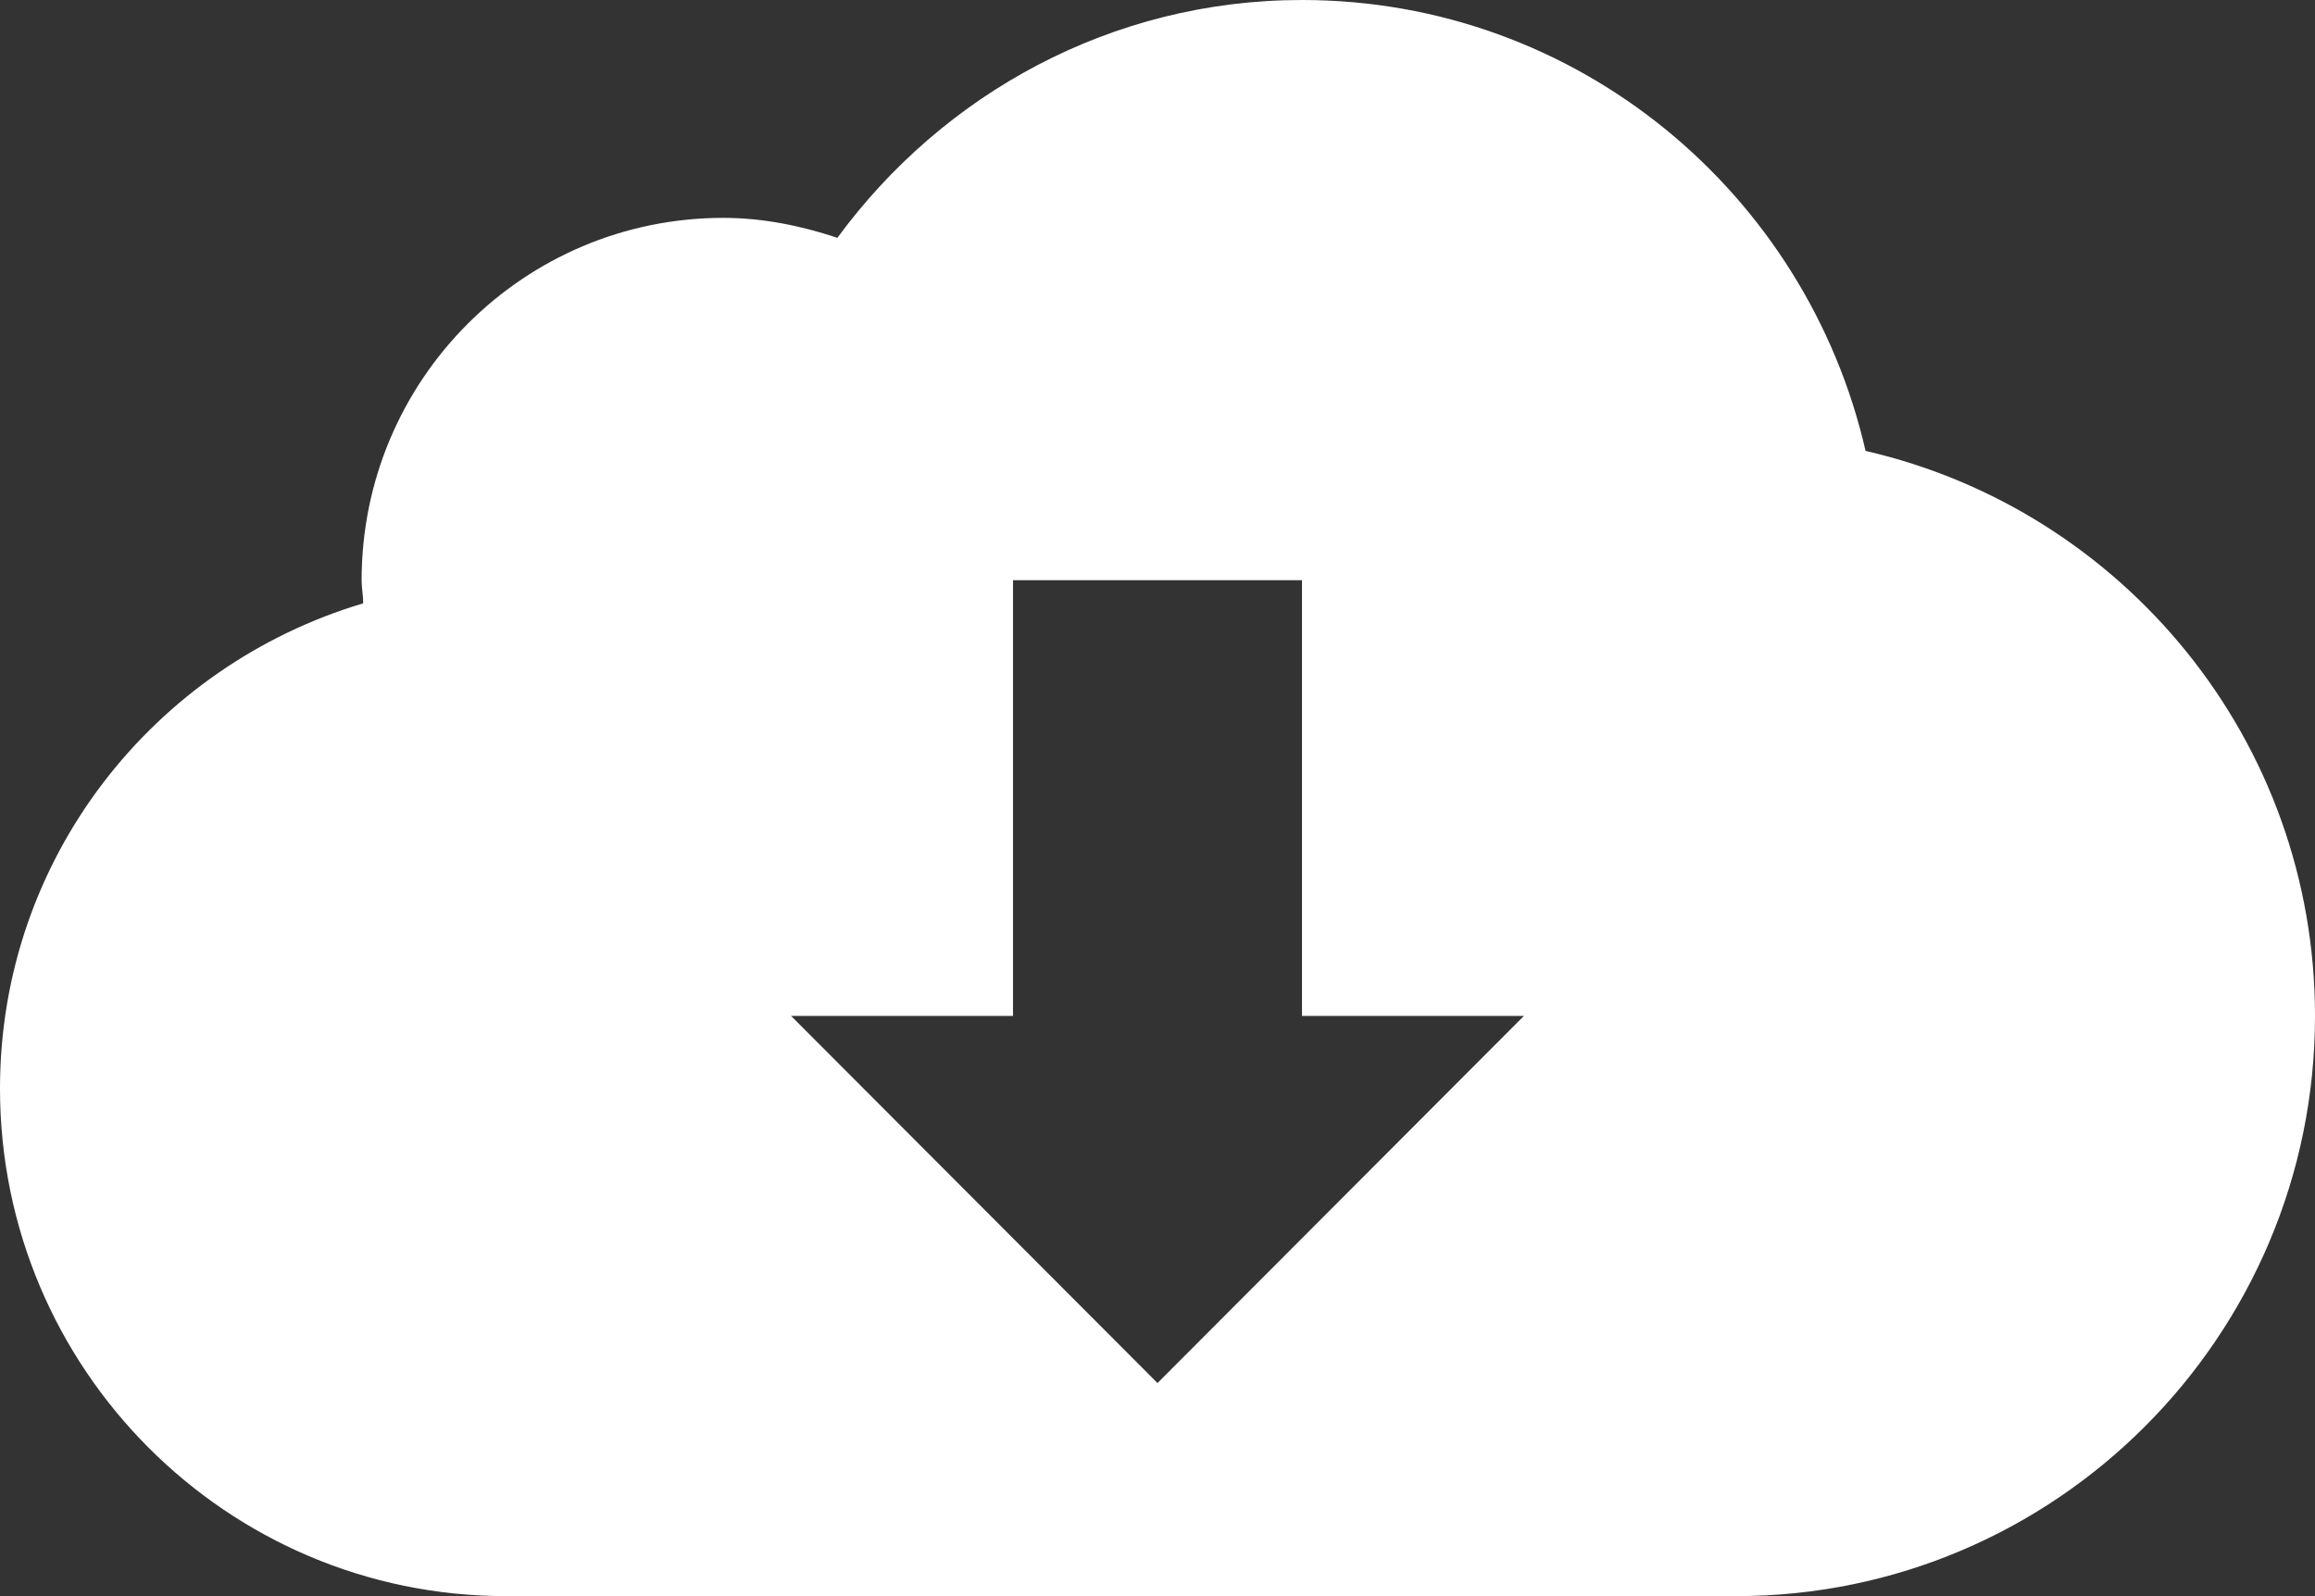 <?xml version="1.0" encoding="utf-8"?>
<svg xmlns="http://www.w3.org/2000/svg"
	xmlns:xlink="http://www.w3.org/1999/xlink"
	width="29px" height="20px">
<rect width="100%" height="100%" fill="#333333" stroke="none"/>
<path fill="rgb(255,255,255)" fill-rule="evenodd" d="M 21.75 20C 21.75 20 6.34 20 6.34 20 2.84 20-0 17.15-0 13.64-0 10.75 1.93 8.34 4.55 7.56 4.55 7.46 4.53 7.37 4.53 7.27 4.53 4.76 6.56 2.73 9.06 2.73 9.56 2.73 10.04 2.83 10.49 2.98 11.81 1.18 13.92-0 16.31-0 19.76-0 22.63 2.42 23.37 5.65 26.59 6.39 29 9.27 29 12.73 29 16.74 25.75 20 21.75 20ZM 16.31 12.73C 16.31 12.73 16.31 7.27 16.31 7.27 16.31 7.27 12.69 7.27 12.69 7.27 12.69 7.27 12.69 12.73 12.69 12.73 12.69 12.73 9.91 12.73 9.91 12.73 9.91 12.73 14.5 17.33 14.5 17.33 14.5 17.33 19.09 12.73 19.09 12.73 19.09 12.73 16.31 12.73 16.31 12.73Z"/>
</svg>
